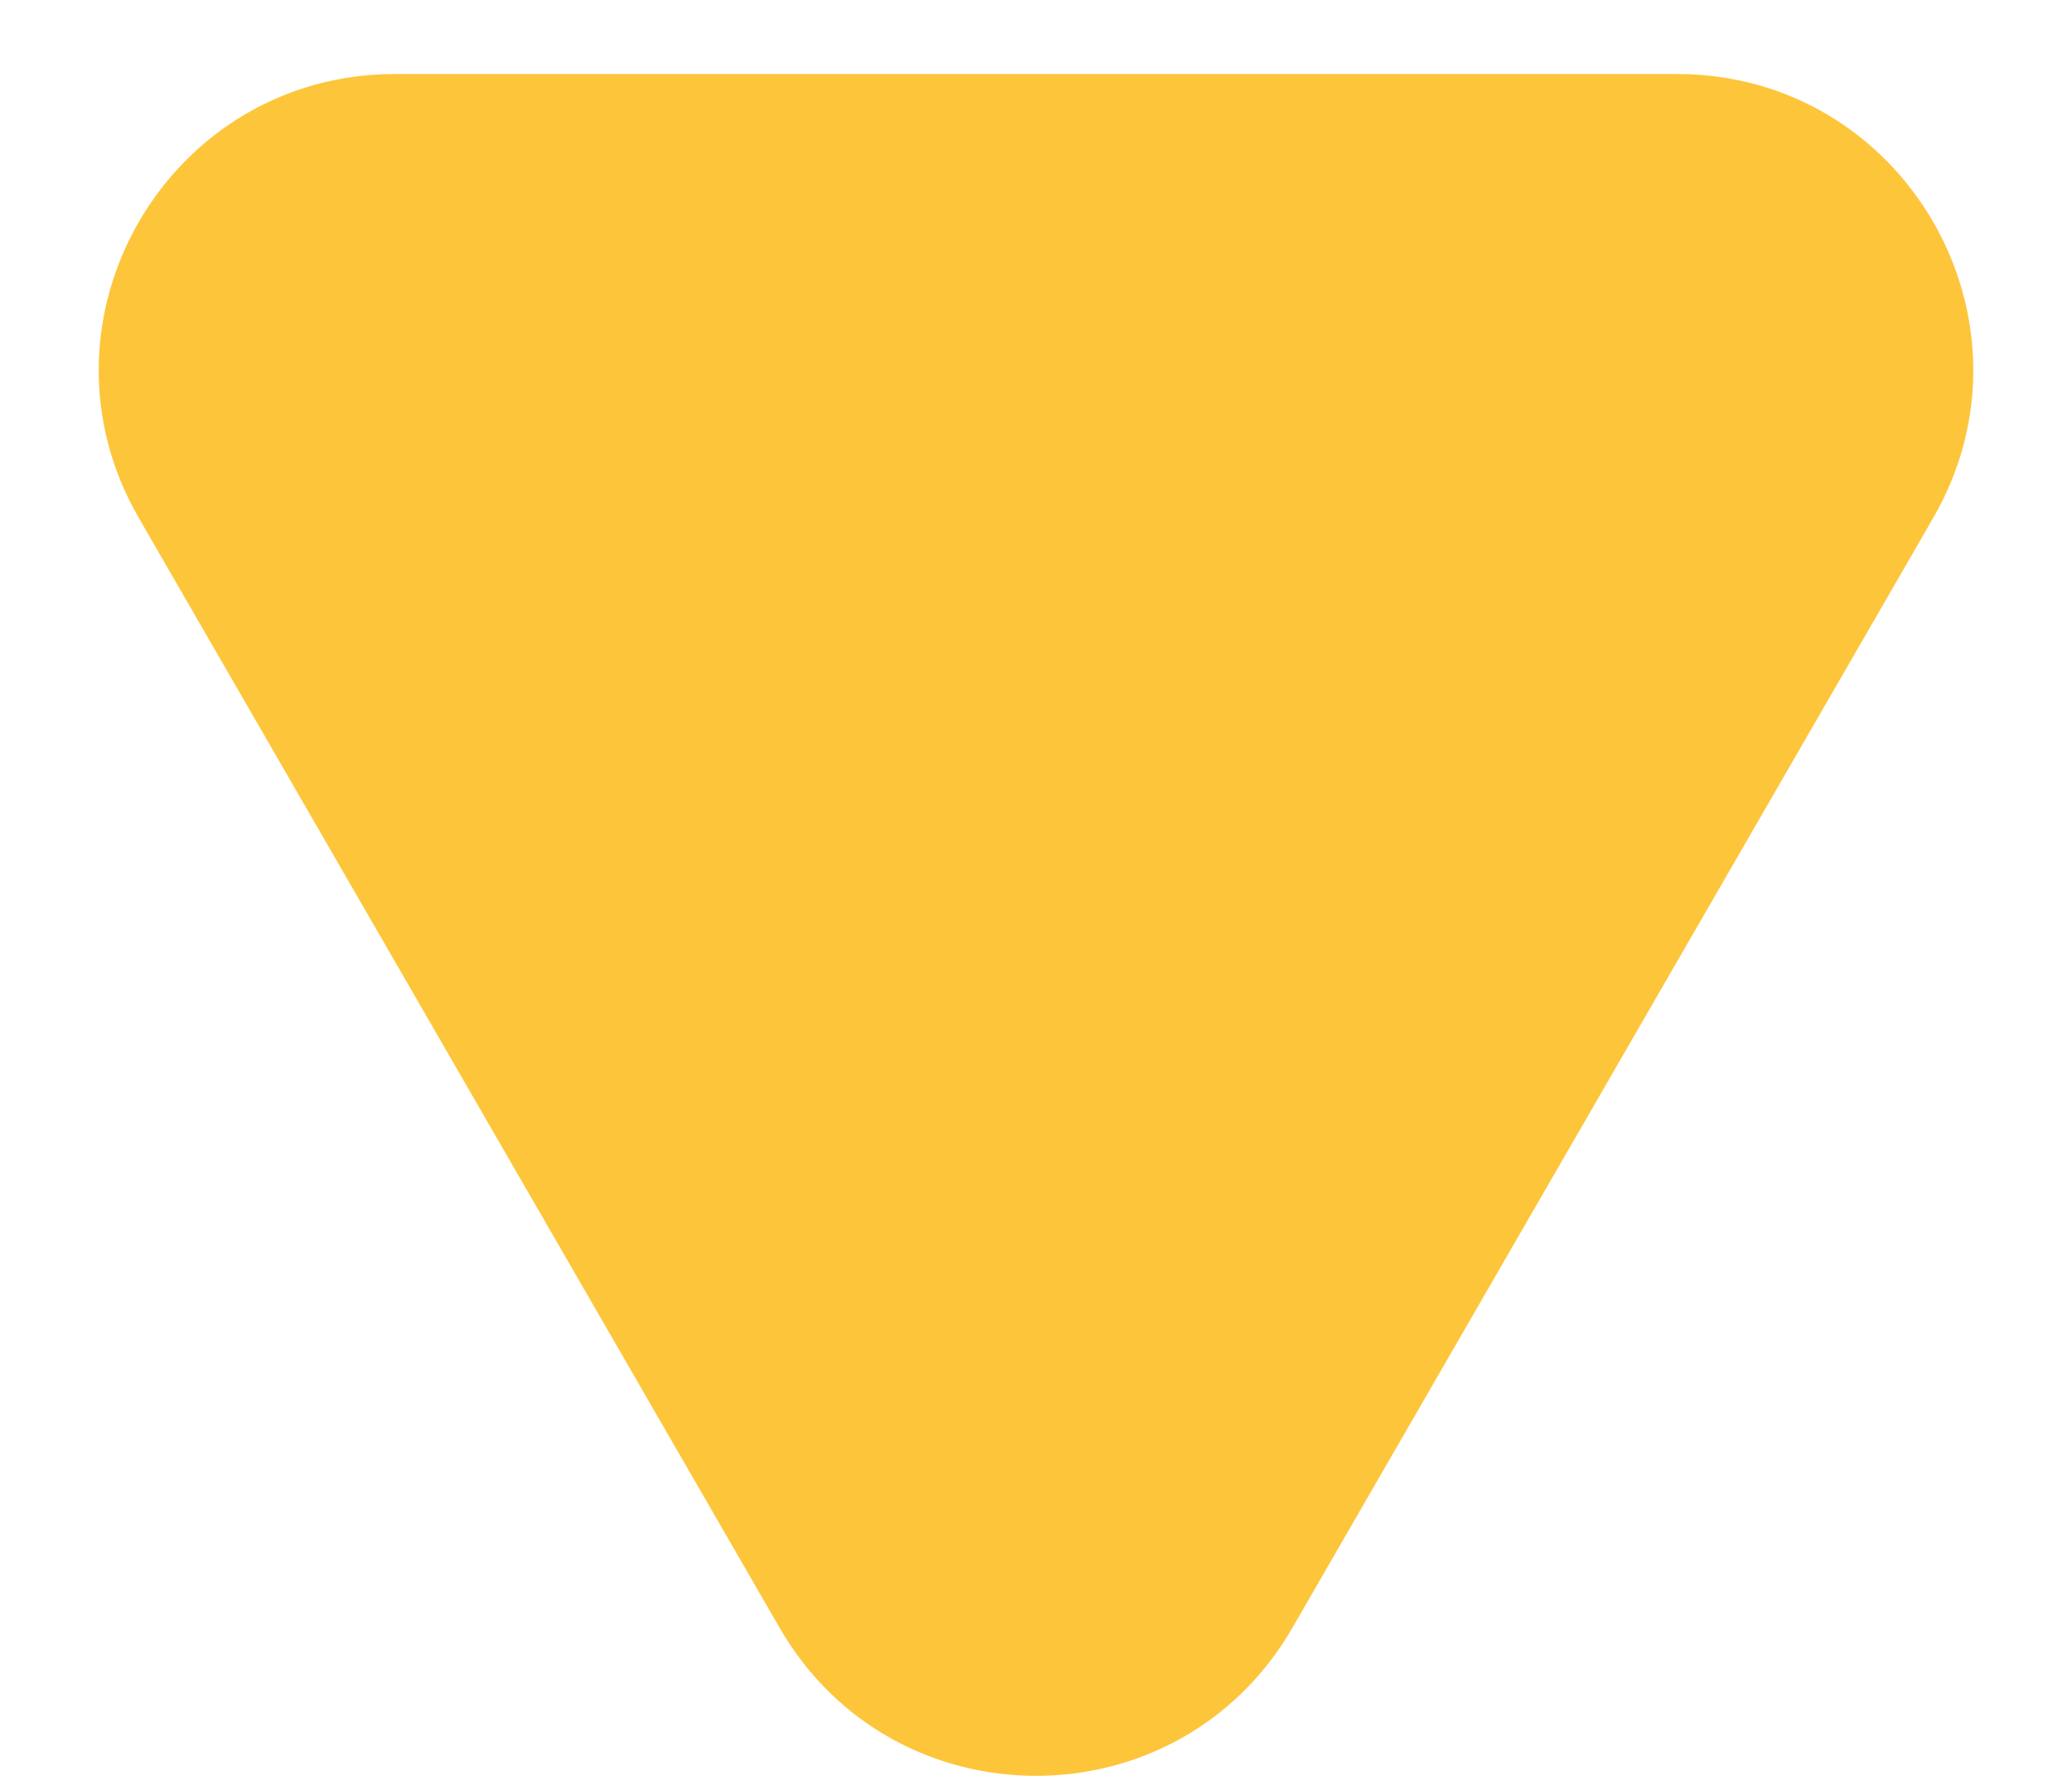 <svg width="14" height="12" viewBox="0 0 14 12" fill="none" xmlns="http://www.w3.org/2000/svg">
<path d="M5.268 11C6.038 12.333 7.962 12.333 8.732 11L13.062 3.5C13.832 2.167 12.87 0.5 11.33 0.5H2.67C1.13 0.5 0.168 2.167 0.938 3.5L5.268 11Z" fill="#FDC53A"/>
</svg>
